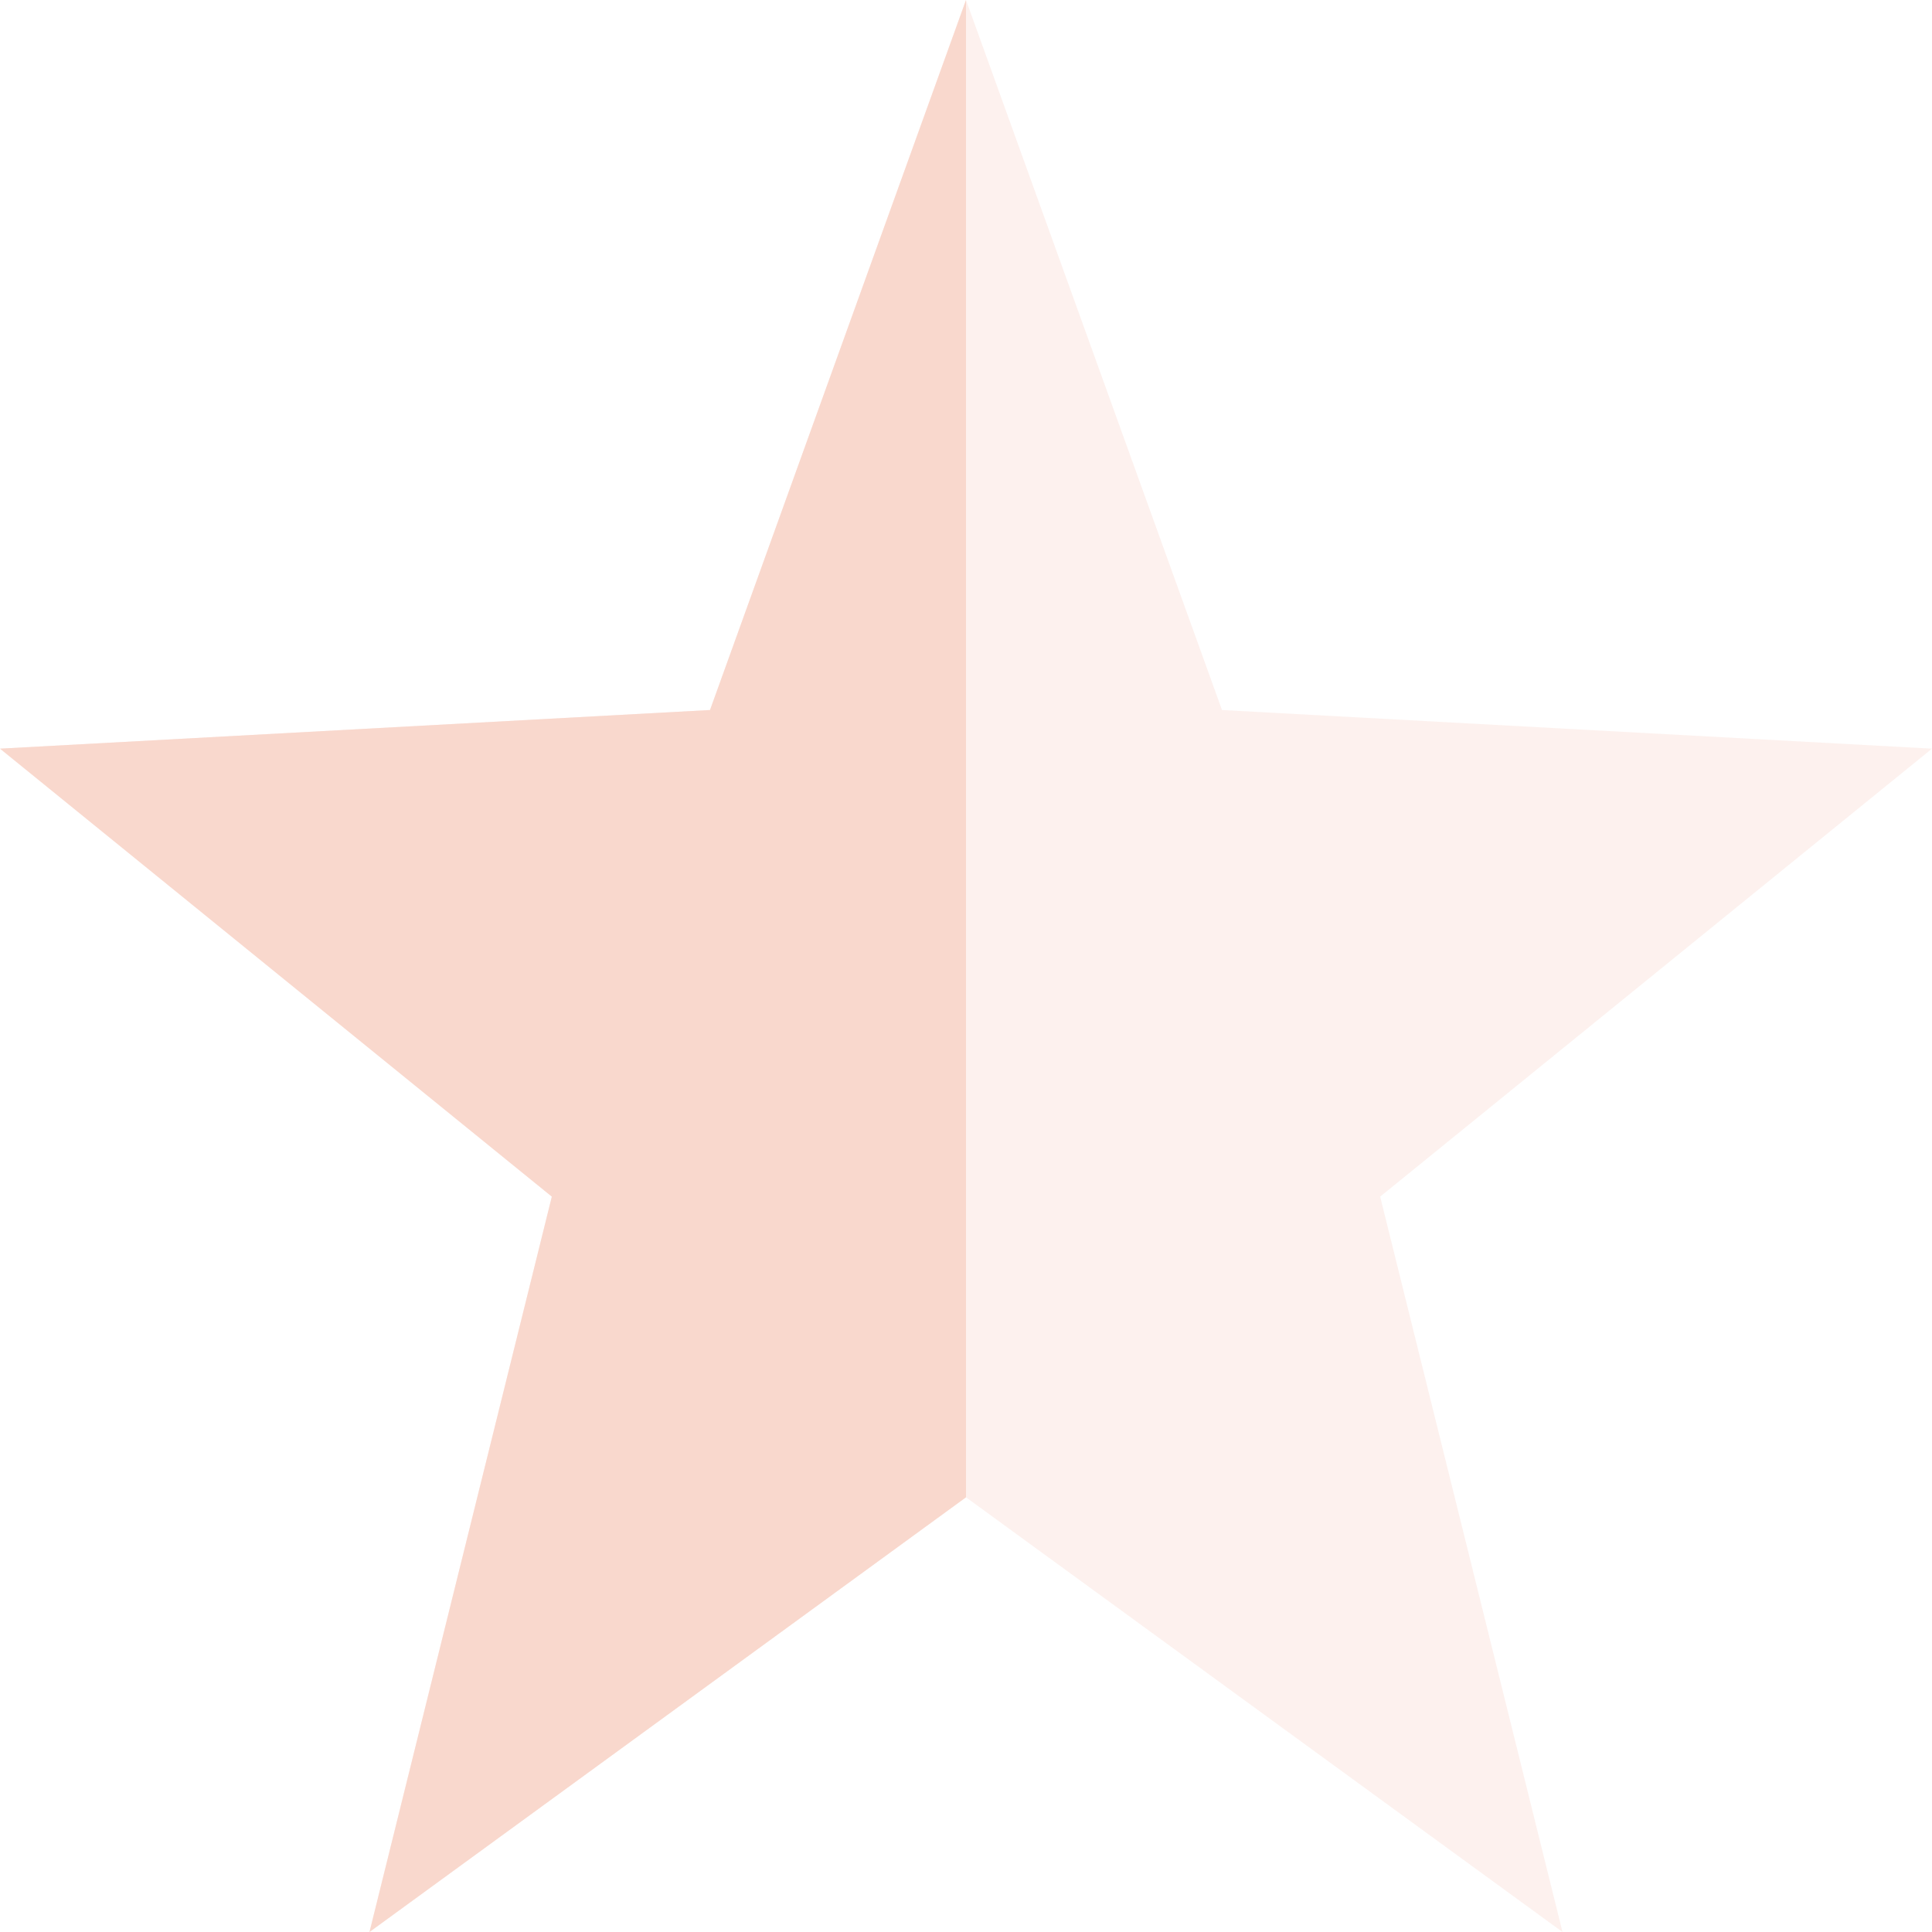 <svg xmlns="http://www.w3.org/2000/svg" width="16" height="16" version="1.1">
 <path style="fill:#f9d8cd;opacity:.35" d="M 8,0 5.88,5.88 0,6.2 4.57,9.91 3.06,16 8,12.4 12.94,16 11.43,9.91 16,6.2 10.12,5.88 Z"/>
 <path d="M 8,0 5.88,5.88 0,6.2 4.57,9.91 3.06,16 8,12.4 Z" style="fill:#f9d8cd"/>
</svg>
